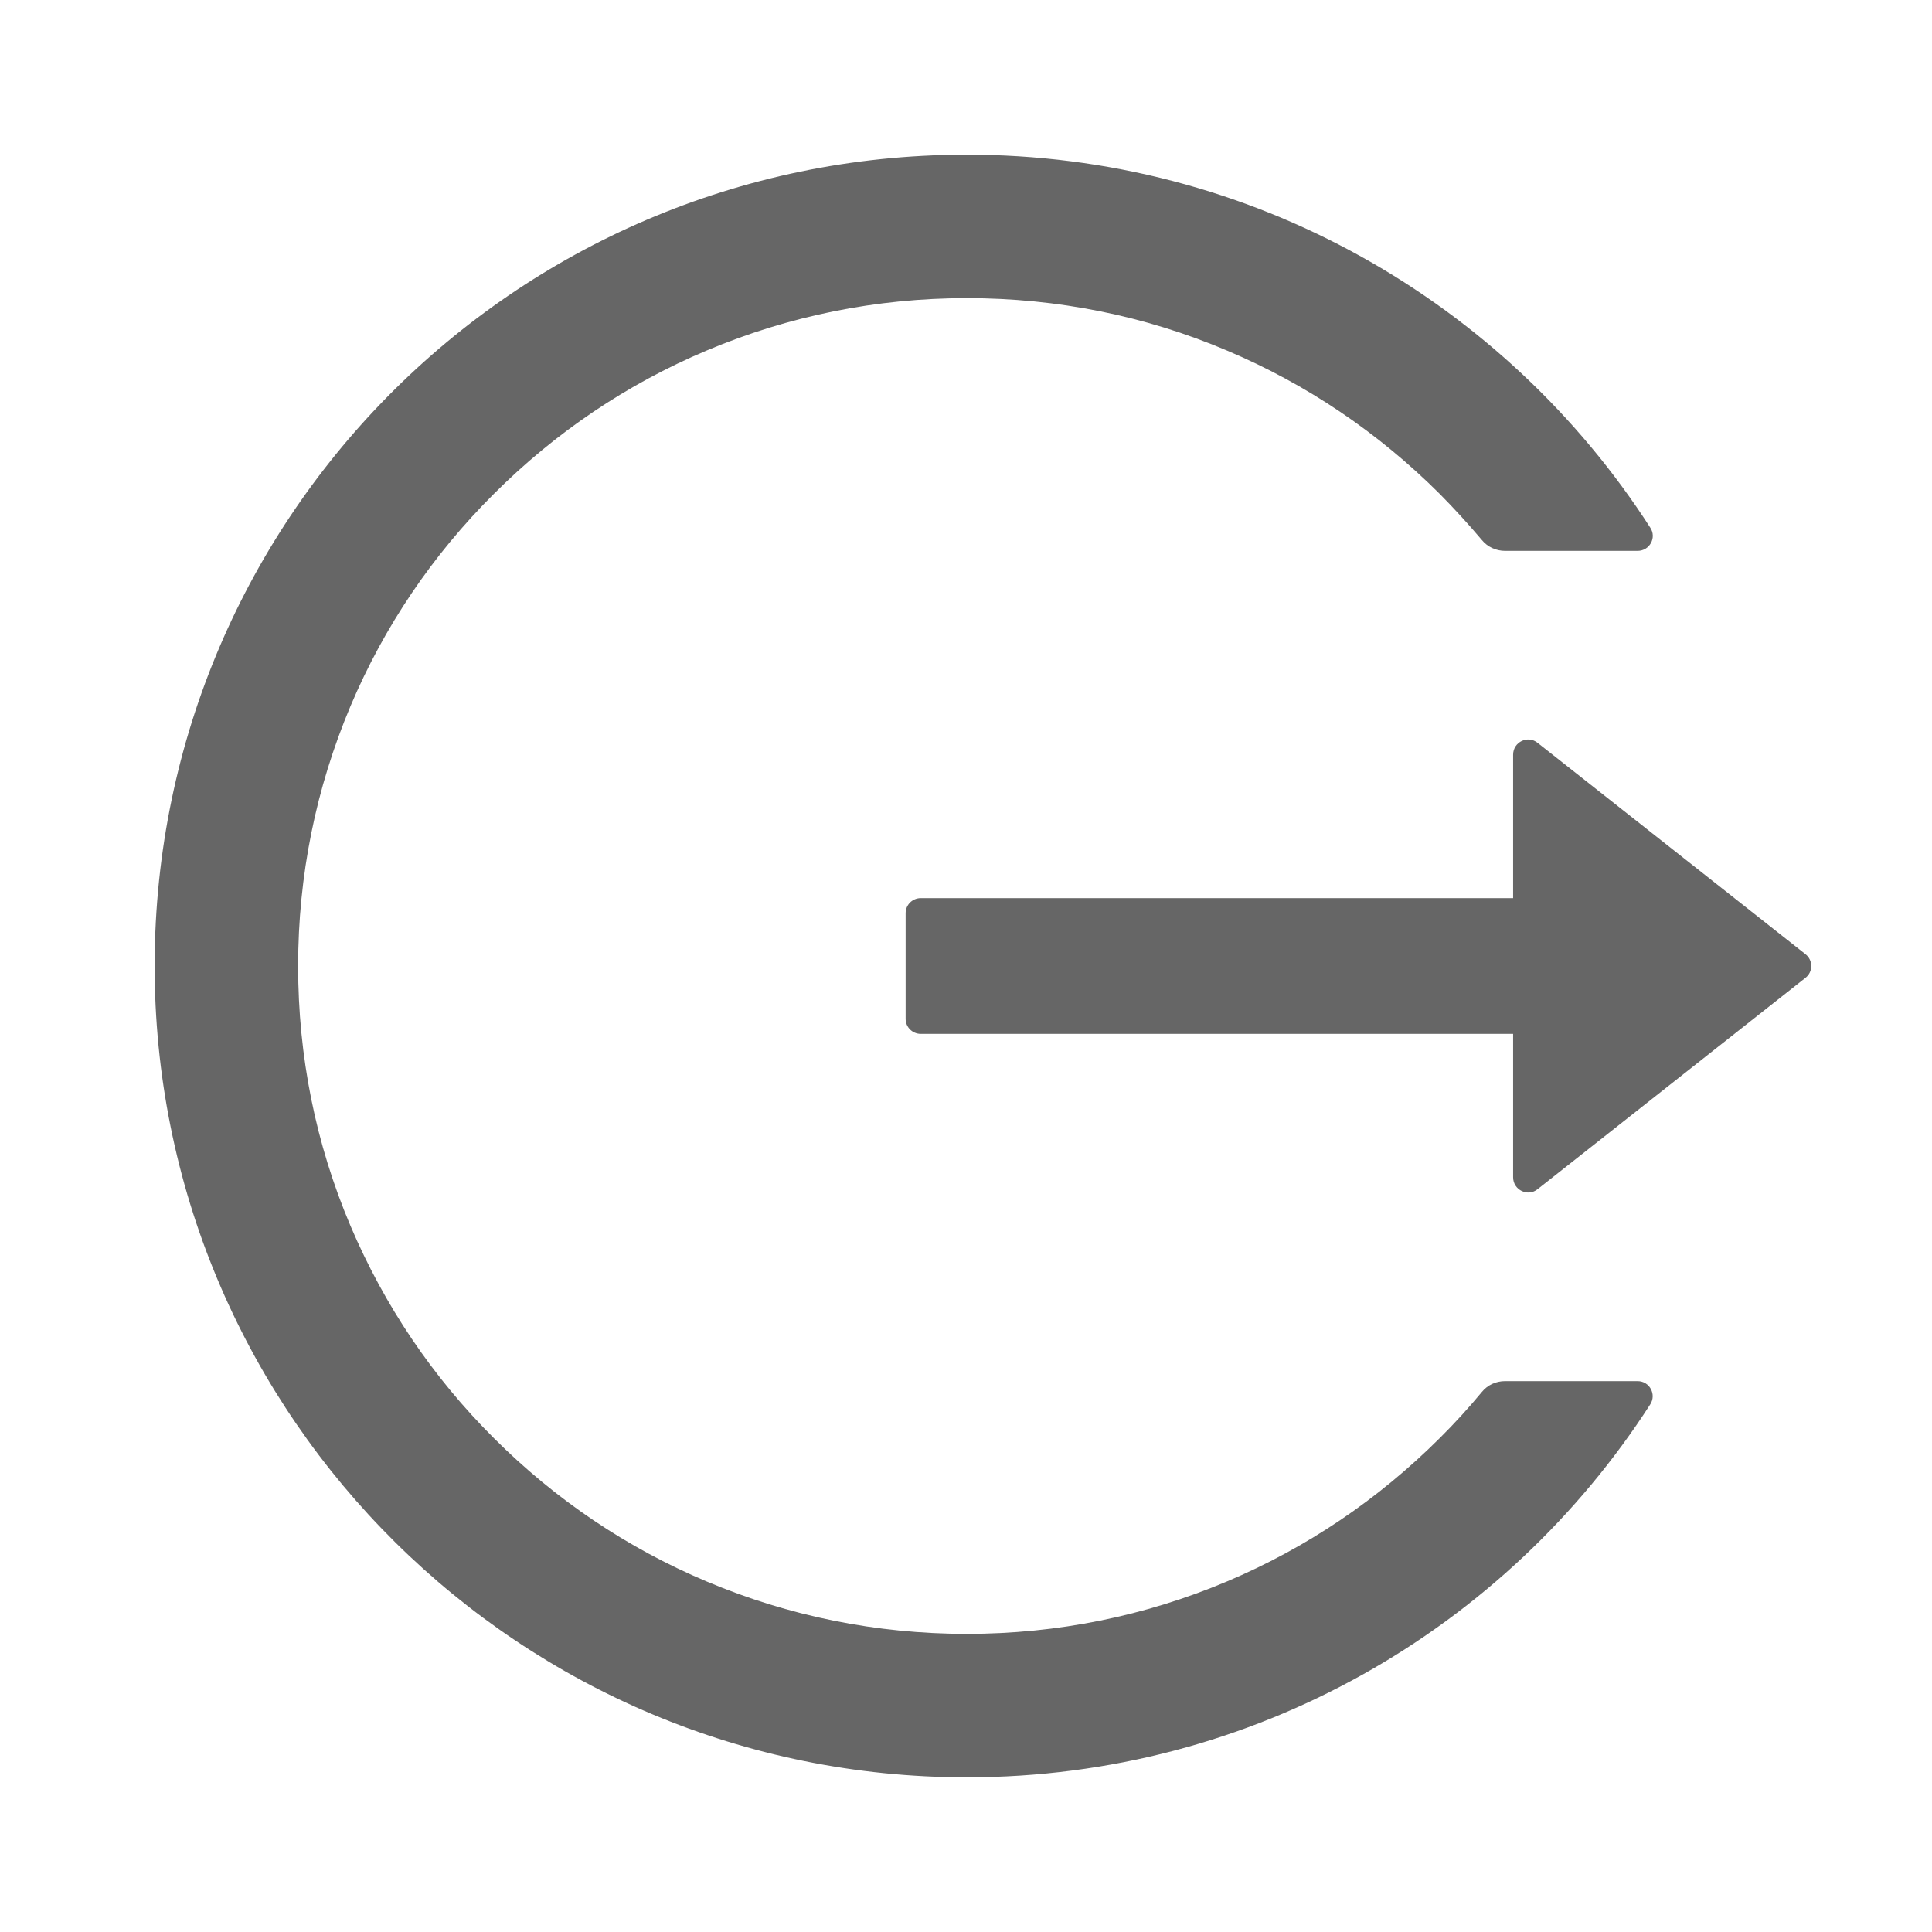 <svg xmlns="http://www.w3.org/2000/svg" width="16" height="16" viewBox="0 0 16 16">
  <g fill="none">
    <rect width="16" height="16" fill="#000" opacity="0"/>
    <path fill="#666" d="M13.562,11.438 L12.464,11.438 C12.389,11.438 12.319,11.47 12.272,11.528 C12.162,11.661 12.045,11.789 11.922,11.911 C11.412,12.419 10.82,12.819 10.161,13.097 C9.48,13.384 8.755,13.531 8.006,13.531 C7.258,13.531 6.533,13.384 5.852,13.097 C5.192,12.819 4.6,12.419 4.091,11.911 C3.581,11.403 3.183,10.811 2.903,10.153 C2.614,9.472 2.469,8.748 2.469,8 C2.469,7.252 2.616,6.528 2.903,5.847 C3.181,5.189 3.581,4.597 4.091,4.089 C4.6,3.581 5.192,3.181 5.852,2.903 C6.533,2.616 7.258,2.469 8.006,2.469 C8.755,2.469 9.48,2.614 10.161,2.903 C10.82,3.181 11.412,3.581 11.922,4.089 C12.045,4.213 12.161,4.341 12.272,4.472 C12.319,4.53 12.391,4.562 12.464,4.562 L13.562,4.562 C13.661,4.562 13.722,4.453 13.667,4.37 C12.469,2.508 10.372,1.275 7.989,1.281 C4.245,1.291 1.244,4.33 1.281,8.069 C1.319,11.748 4.316,14.719 8.006,14.719 C10.383,14.719 12.47,13.488 13.667,11.63 C13.72,11.547 13.661,11.438 13.562,11.438 Z M14.952,7.902 L12.734,6.152 C12.652,6.086 12.531,6.145 12.531,6.25 L12.531,7.438 L7.625,7.438 C7.556,7.438 7.5,7.494 7.5,7.562 L7.5,8.438 C7.5,8.506 7.556,8.562 7.625,8.562 L12.531,8.562 L12.531,9.75 C12.531,9.855 12.653,9.914 12.734,9.848 L14.952,8.098 C15.016,8.048 15.016,7.952 14.952,7.902 L14.952,7.902 Z"/>
  </g>
</svg>
